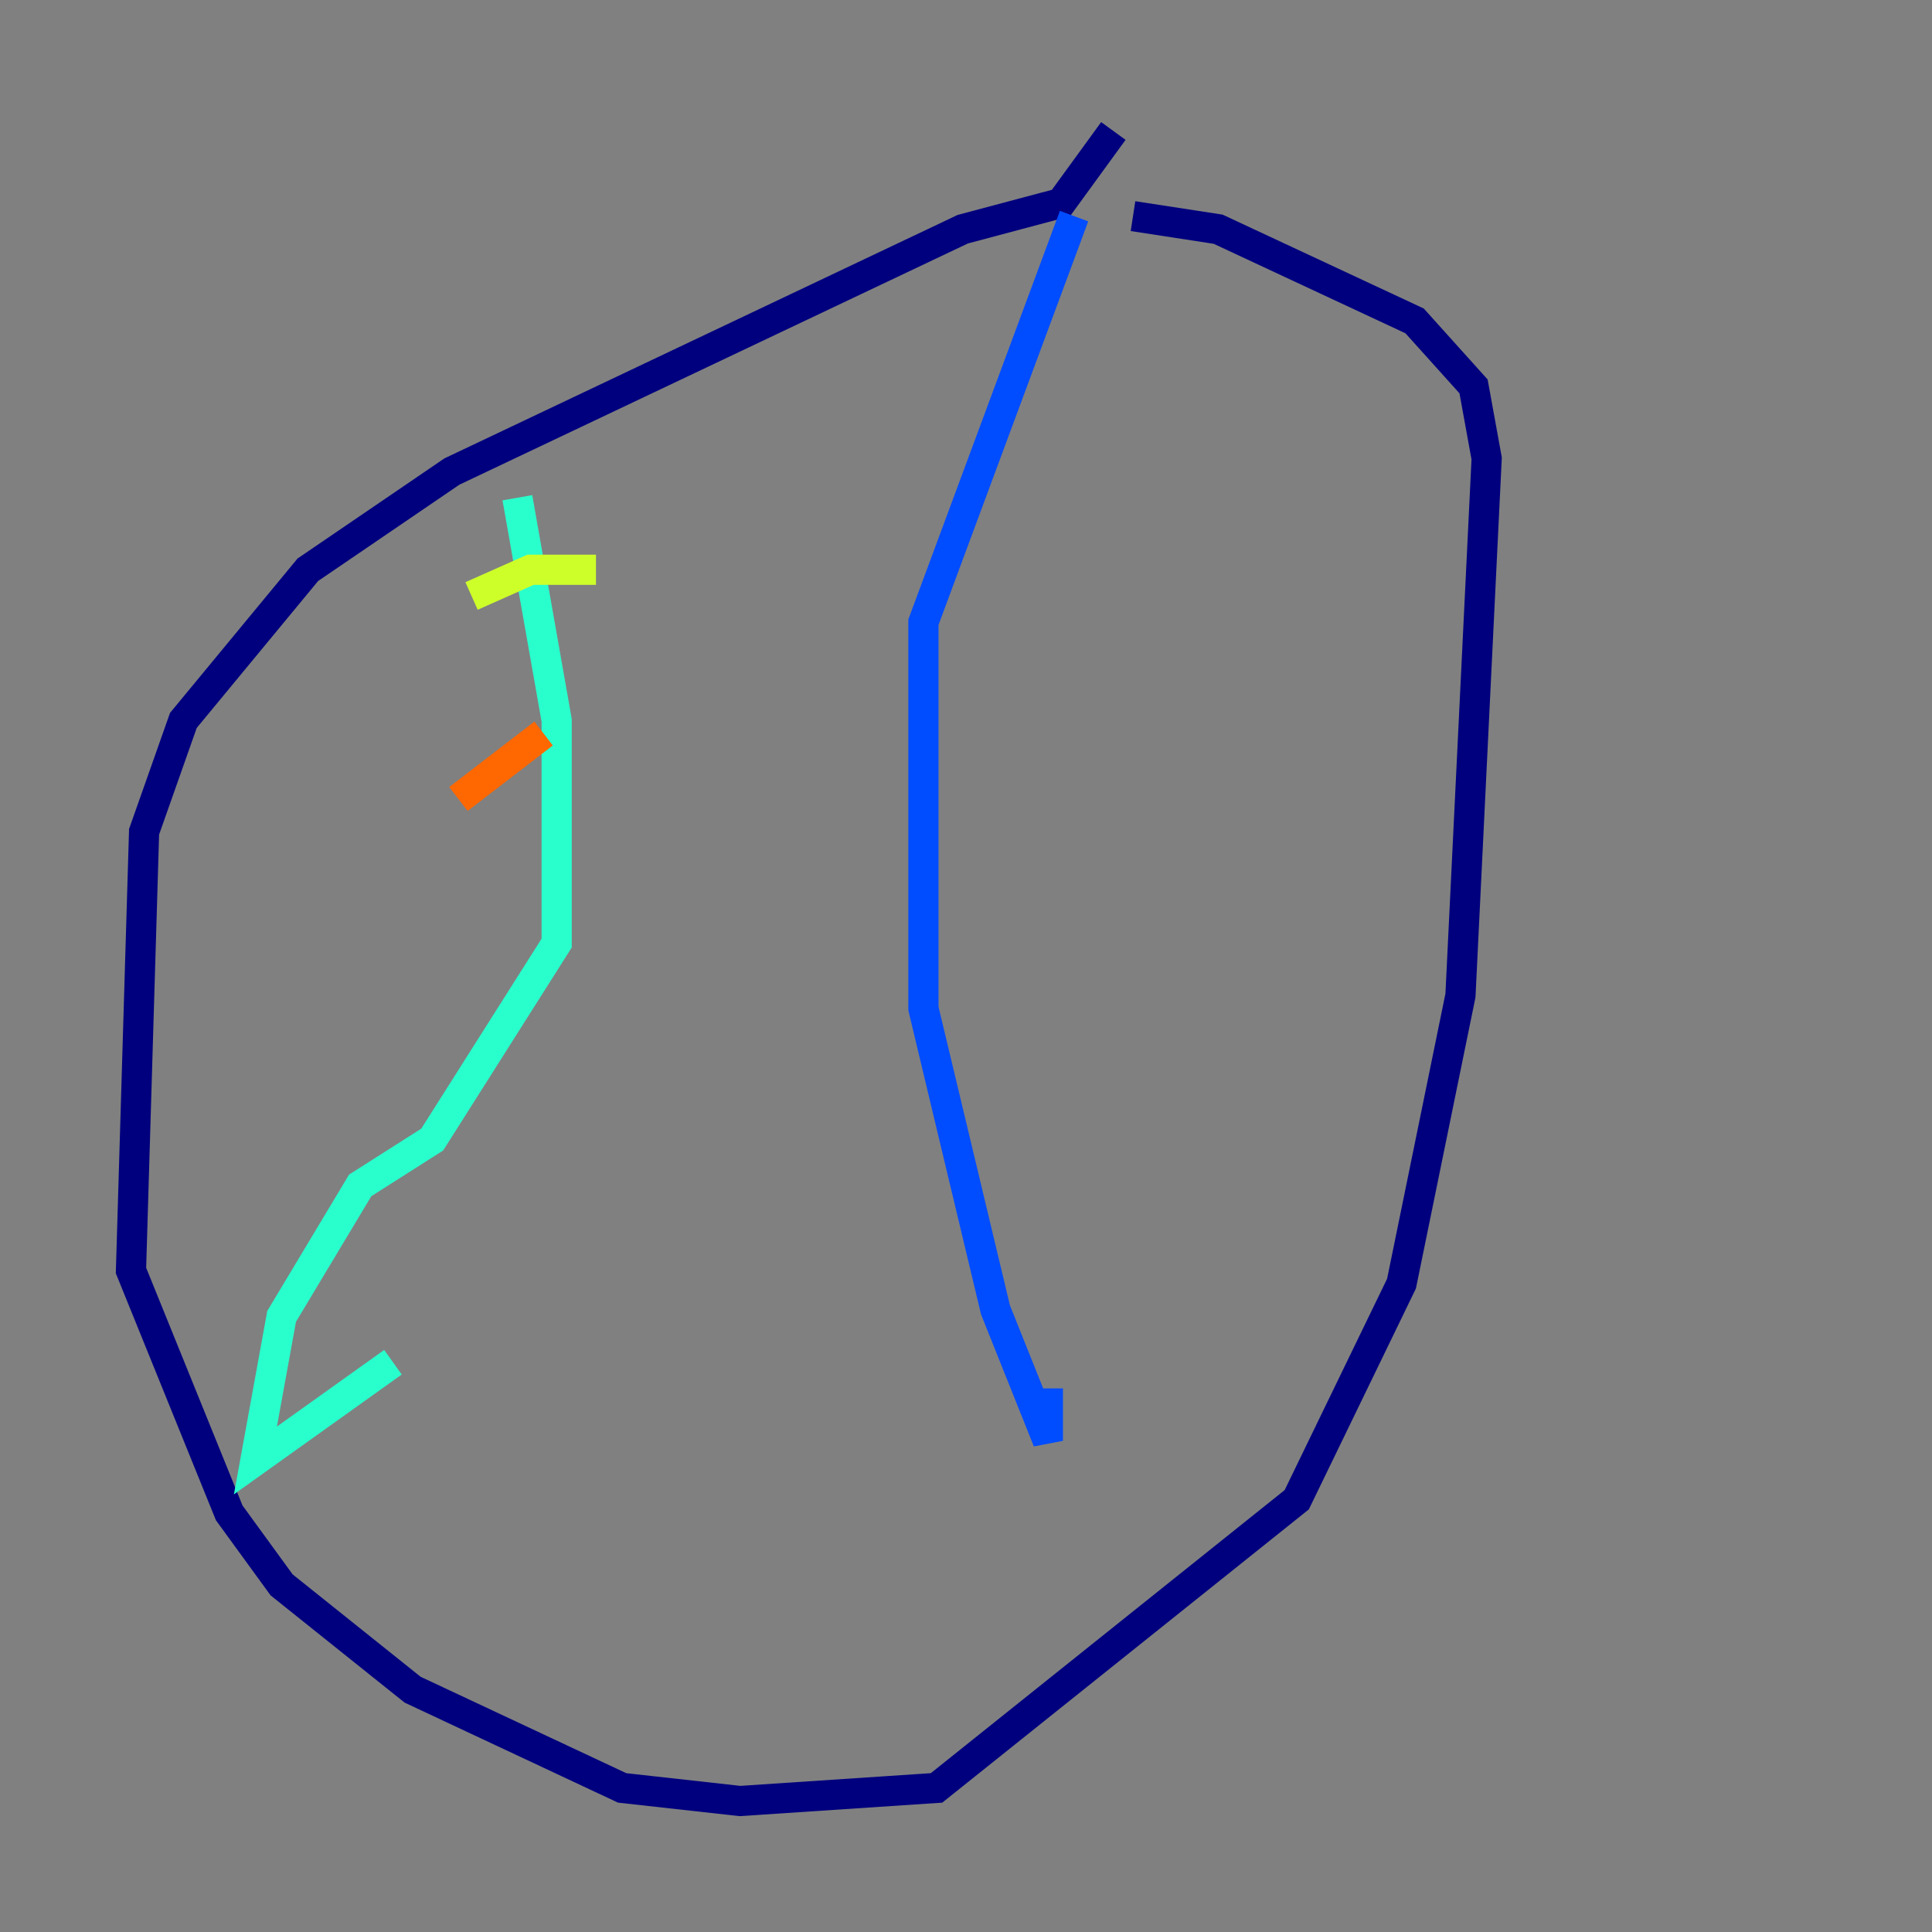 <?xml version="1.0" encoding="utf-8" ?>
<svg baseProfile="tiny" height="128" version="1.2" viewBox="0,0,128,128" width="128" xmlns="http://www.w3.org/2000/svg" xmlns:ev="http://www.w3.org/2001/xml-events" xmlns:xlink="http://www.w3.org/1999/xlink"><rect x="0" y="0" width="128" height="128" fill="#808080" stroke="none"/><defs /><polyline fill="none" points="73.763,8.678 70.291,13.451 63.783,15.186 29.939,31.241 20.393,37.749 12.149,47.729 9.546,55.105 8.678,84.176 15.186,100.231 18.658,105.003 27.336,111.946 41.22,118.454 49.031,119.322 62.047,118.454 85.912,99.363 92.854,85.044 96.759,65.953 98.495,30.373 97.627,25.6 93.722,21.261 80.705,15.186 75.064,14.319" stroke="#00007f" stroke-width="2" /><polyline fill="none" points="71.159,14.319 61.18,41.22 61.18,66.82 65.953,86.78 69.424,95.458 69.424,91.986" stroke="#004cff" stroke-width="2" /><polyline fill="none" points="34.278,32.976 36.881,47.729 36.881,62.481 28.637,75.498 23.864,78.536 18.658,87.214 16.922,96.759 26.034,90.251" stroke="#29ffcd" stroke-width="2" /><polyline fill="none" points="39.485,37.749 35.146,37.749 31.241,39.485" stroke="#cdff29" stroke-width="2" /><polyline fill="none" points="36.014,48.597 30.373,52.936" stroke="#ff6700" stroke-width="2" /><polyline fill="none" points="42.088,61.18 42.088,61.18" stroke="#7f0000" stroke-width="2" /></svg>